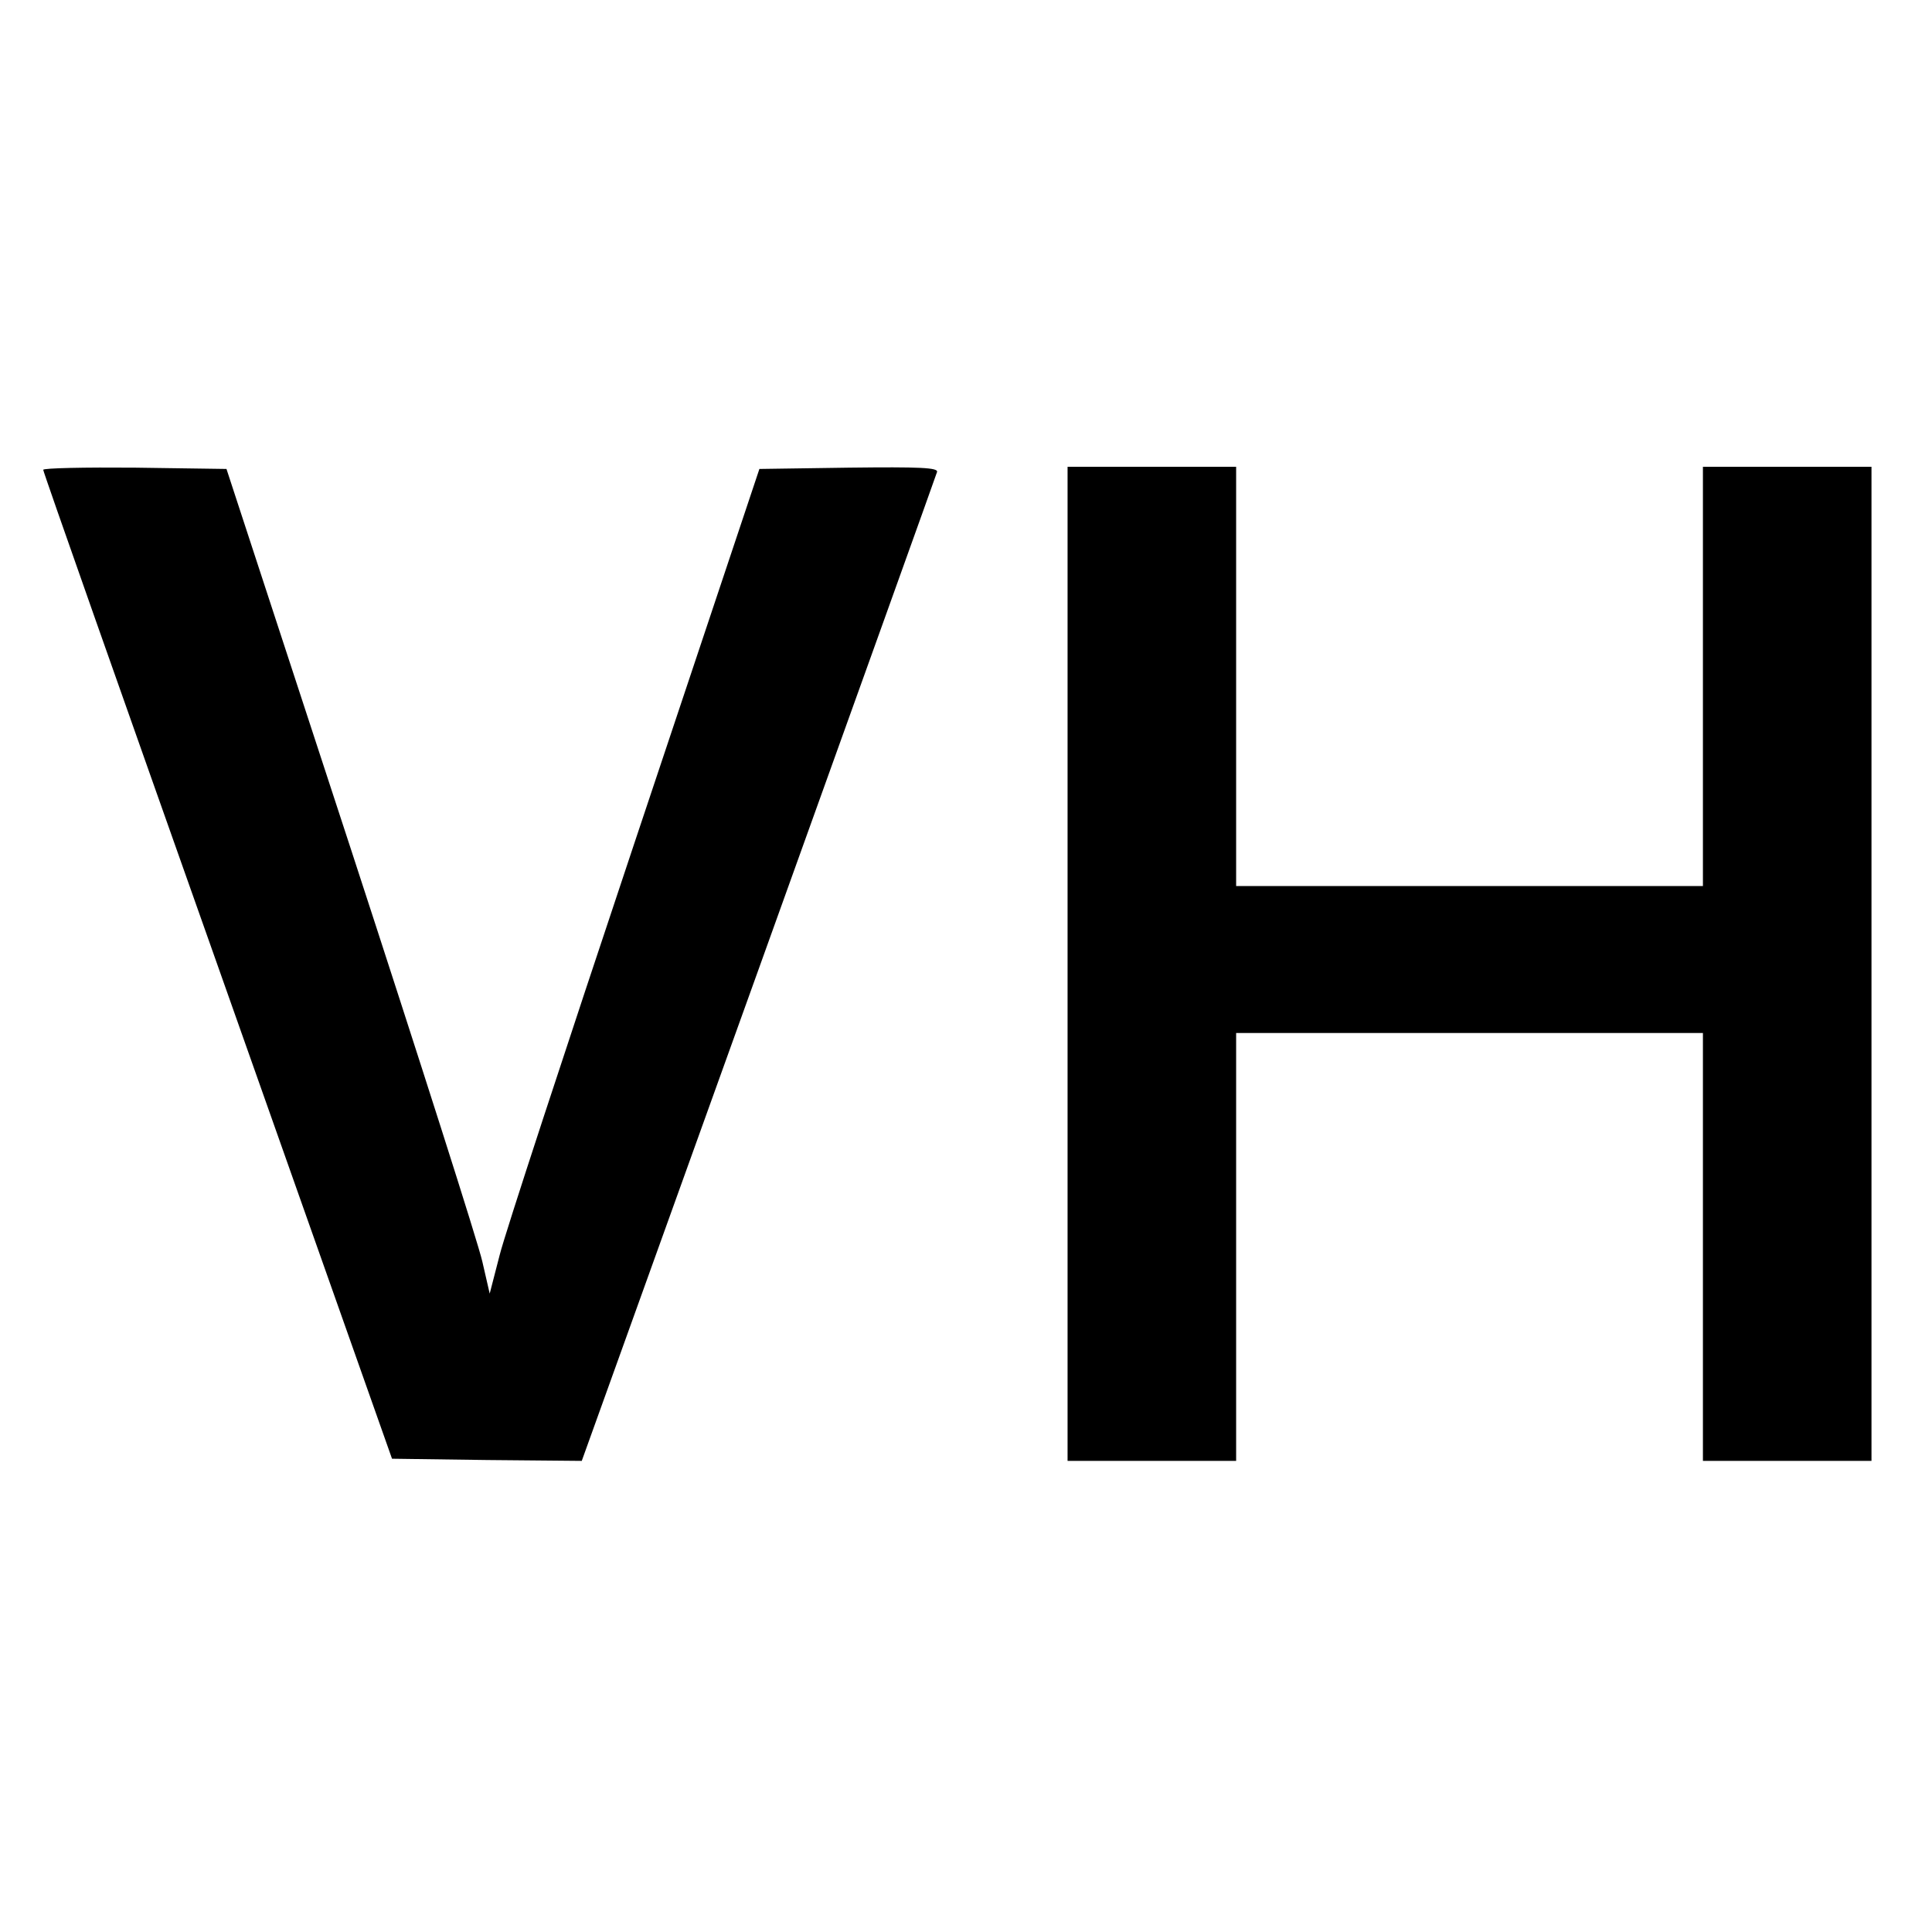 <?xml version="1.0" standalone="no"?>
<!DOCTYPE svg PUBLIC "-//W3C//DTD SVG 20010904//EN"
 "http://www.w3.org/TR/2001/REC-SVG-20010904/DTD/svg10.dtd">
<svg version="1.0" xmlns="http://www.w3.org/2000/svg"
 width="447pt" height="447pt" viewBox="0 0 447 447"
 preserveAspectRatio="xMidYMid meet">
<g transform="translate(0,447) scale(0.1,-0.1)"
fill="#000000" stroke="none">
<path d="M100 3383 c0 -5 182 -521 404 -1148 l403 -1140 220 -3 219 -2 409
1137 c225 626 411 1144 413 1151 3 10 -39 12 -204 10 l-207 -3 -289 -865
c-159 -476 -300 -905 -312 -954 l-23 -89 -17 74 c-9 41 -146 470 -304 954
l-288 880 -212 3 c-116 1 -212 -1 -212 -5z"/>
<path d="M2470 2240 l0 -1150 195 0 195 0 0 495 0 495 540 0 540 0 0 -495 0
-495 195 0 195 0 0 1150 0 1150 -195 0 -195 0 0 -485 0 -485 -540 0 -540 0 0
485 0 485 -195 0 -195 0 0 -1150z"/>
</g>
</svg>

